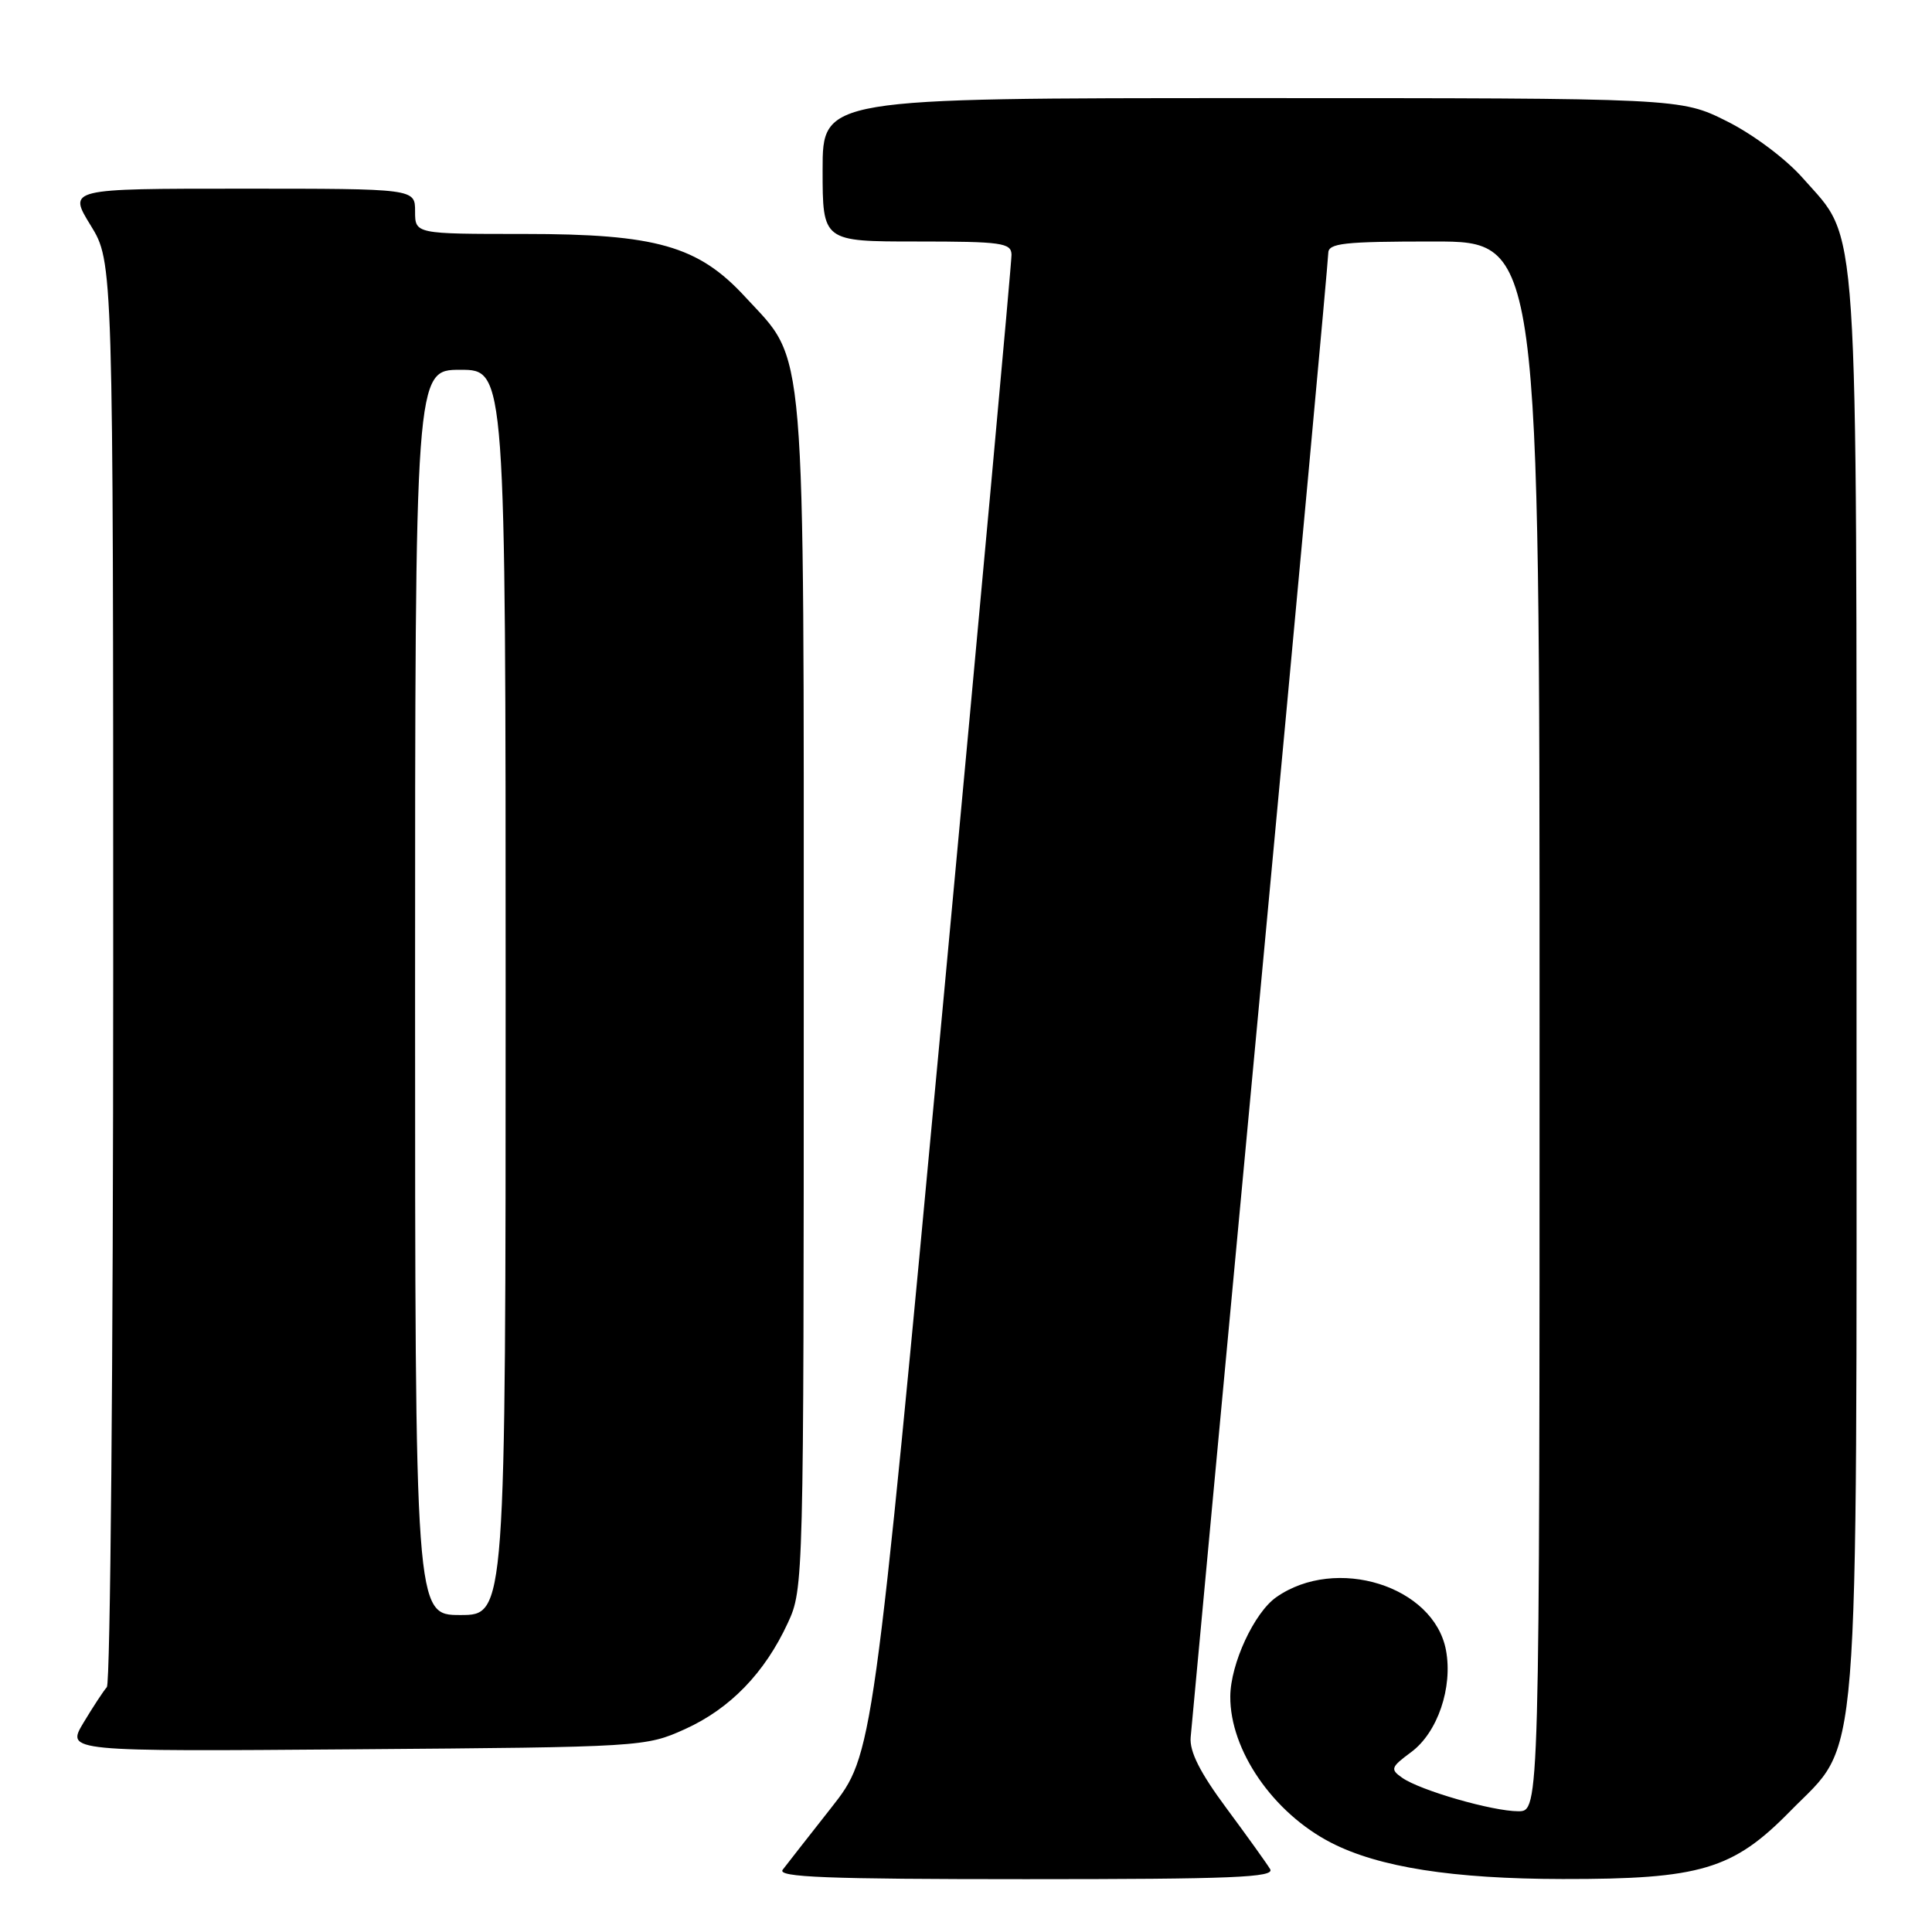 <?xml version="1.0" encoding="UTF-8" standalone="no"?>
<!DOCTYPE svg PUBLIC "-//W3C//DTD SVG 1.1//EN" "http://www.w3.org/Graphics/SVG/1.1/DTD/svg11.dtd" >
<svg xmlns="http://www.w3.org/2000/svg" xmlns:xlink="http://www.w3.org/1999/xlink" version="1.1" viewBox="0 0 256 256">
 <g >
 <path fill="currentColor"
d=" M 168.30 247.67 C 167.86 246.93 165.26 243.31 162.52 239.61 C 159.01 234.88 157.60 232.09 157.77 230.19 C 157.89 228.71 162.05 184.22 167.00 131.31 C 171.95 78.41 176.00 34.42 176.00 33.56 C 176.00 32.22 177.97 32.00 190.00 32.00 C 204.00 32.00 204.00 32.00 204.00 136.00 C 204.00 240.00 204.00 240.00 201.18 240.00 C 197.75 240.00 188.18 237.24 185.79 235.56 C 184.19 234.44 184.29 234.16 186.98 232.17 C 190.49 229.58 192.52 223.61 191.60 218.66 C 190.00 210.14 177.02 206.09 169.11 211.64 C 166.19 213.68 163.05 220.46 163.02 224.78 C 162.97 231.91 168.69 240.21 176.36 244.16 C 182.68 247.42 192.52 248.96 207.07 248.98 C 225.32 249.01 229.63 247.72 237.18 240.02 C 246.58 230.42 246.00 237.62 246.00 130.50 C 246.00 26.43 246.38 32.12 238.90 23.62 C 236.64 21.05 232.31 17.81 228.81 16.06 C 222.68 13.00 222.68 13.00 165.84 13.00 C 109.00 13.00 109.00 13.00 109.00 22.50 C 109.00 32.00 109.00 32.00 121.50 32.00 C 132.73 32.00 134.00 32.18 134.03 33.75 C 134.05 34.71 129.92 79.82 124.87 134.00 C 115.67 232.50 115.67 232.50 110.17 239.50 C 107.14 243.35 104.24 247.06 103.71 247.75 C 102.95 248.74 109.55 249.00 135.93 249.00 C 163.30 249.00 168.96 248.77 168.30 247.67 Z  M 90.76 229.12 C 96.73 226.42 101.33 221.68 104.39 215.05 C 106.48 210.55 106.50 209.71 106.50 132.00 C 106.50 43.51 106.89 48.18 98.75 39.35 C 92.52 32.58 86.97 31.00 69.46 31.00 C 55.00 31.00 55.00 31.00 55.00 28.00 C 55.00 25.00 55.00 25.00 32.01 25.00 C 9.02 25.00 9.02 25.00 12.01 29.86 C 15.00 34.72 15.00 34.72 15.00 128.66 C 15.00 180.33 14.62 223.03 14.16 223.55 C 13.70 224.07 12.30 226.21 11.05 228.29 C 8.78 232.09 8.78 232.09 47.14 231.79 C 85.08 231.50 85.56 231.47 90.76 229.12 Z  M 55.00 131.50 C 55.00 49.00 55.00 49.00 61.00 49.00 C 67.00 49.00 67.00 49.00 67.00 131.50 C 67.00 214.00 67.00 214.00 61.00 214.00 C 55.00 214.00 55.00 214.00 55.00 131.50 Z "/>
</g>
</svg>
